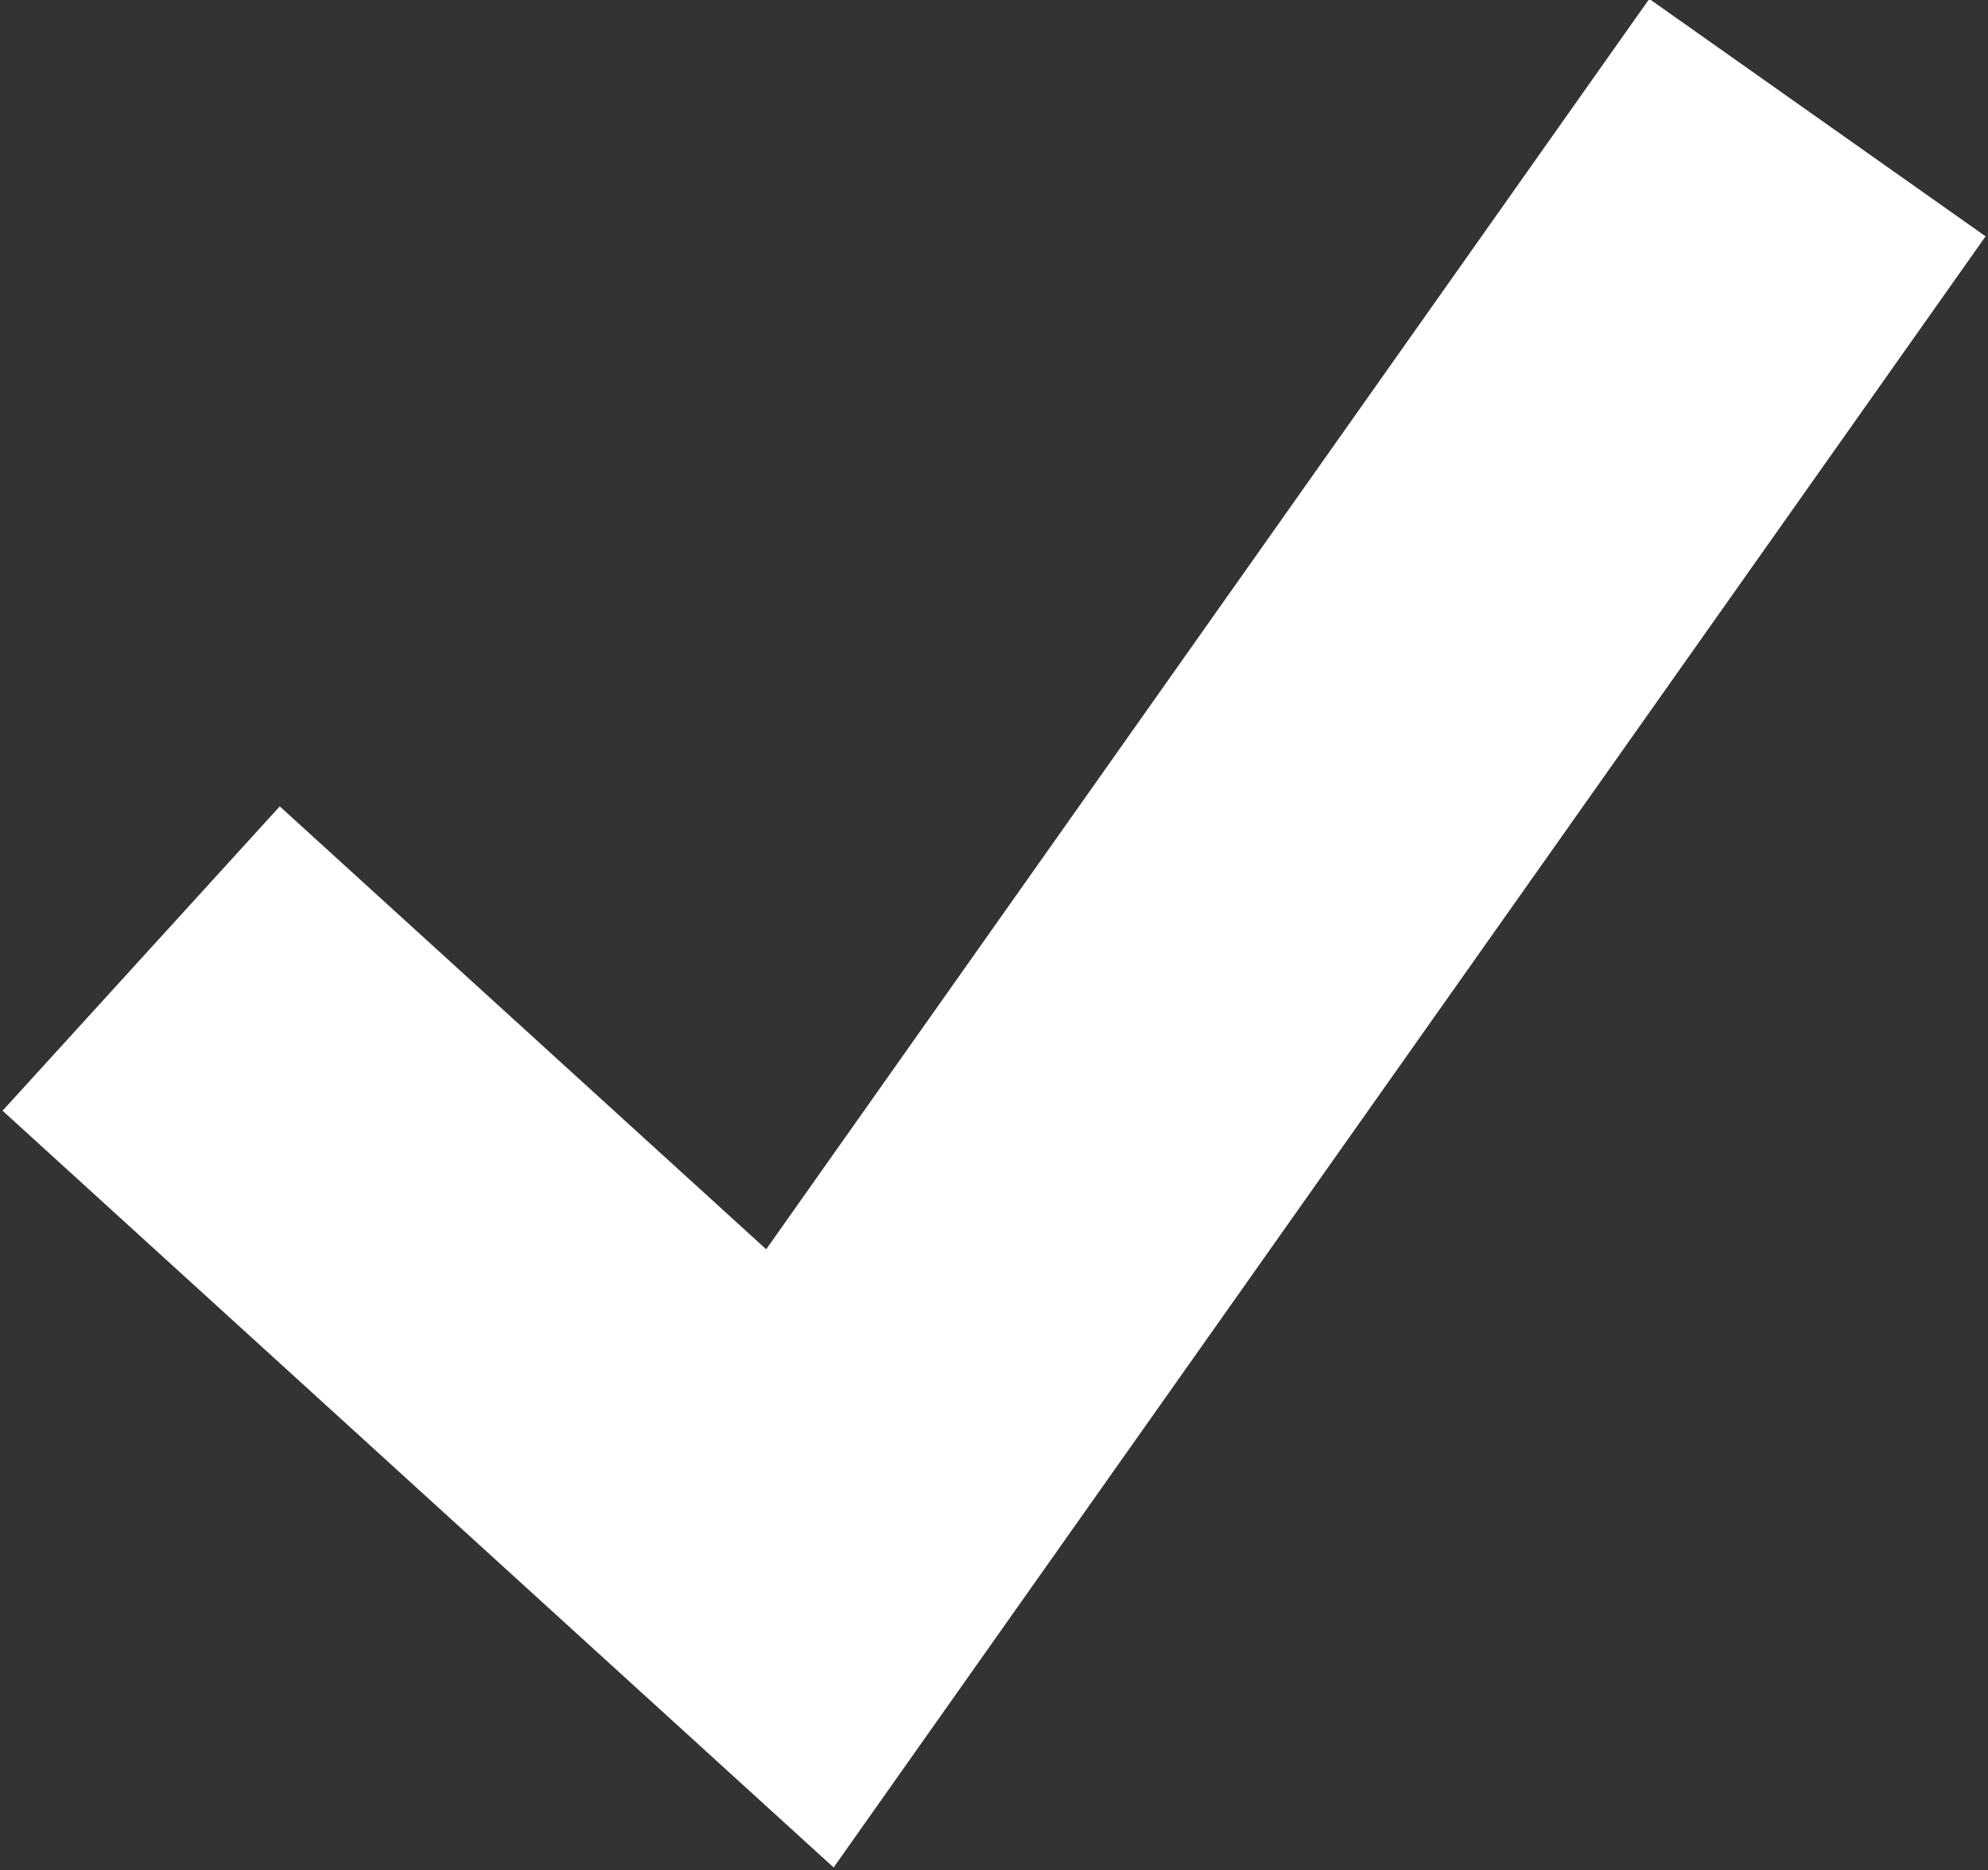 <?xml version="1.0" encoding="utf-8"?>
<!-- Generator: Adobe Illustrator 25.1.0, SVG Export Plug-In . SVG Version: 6.00 Build 0)  -->
<svg version="1.1" id="Layer_1" xmlns="http://www.w3.org/2000/svg" xmlnsXlink="http://www.w3.org/1999/xlink" x="0px" y="0px"
	 viewBox="0 0 33.8 31.8" style="enable-background:new 0 0 33.8 31.8;" xmlSpace="preserve">
<rect x="0" y="0" width="33.8" height="31.8" fill="#333333" stroke="none"/>
<style type="text/css">
	.st0{fill:none;stroke:#FFFFFF;stroke-width:7;stroke-miterlimit:10;}
</style>
<polyline class="st0" points="2.4,16.3 13.6,26.5 30.9,2 "/>
</svg>

